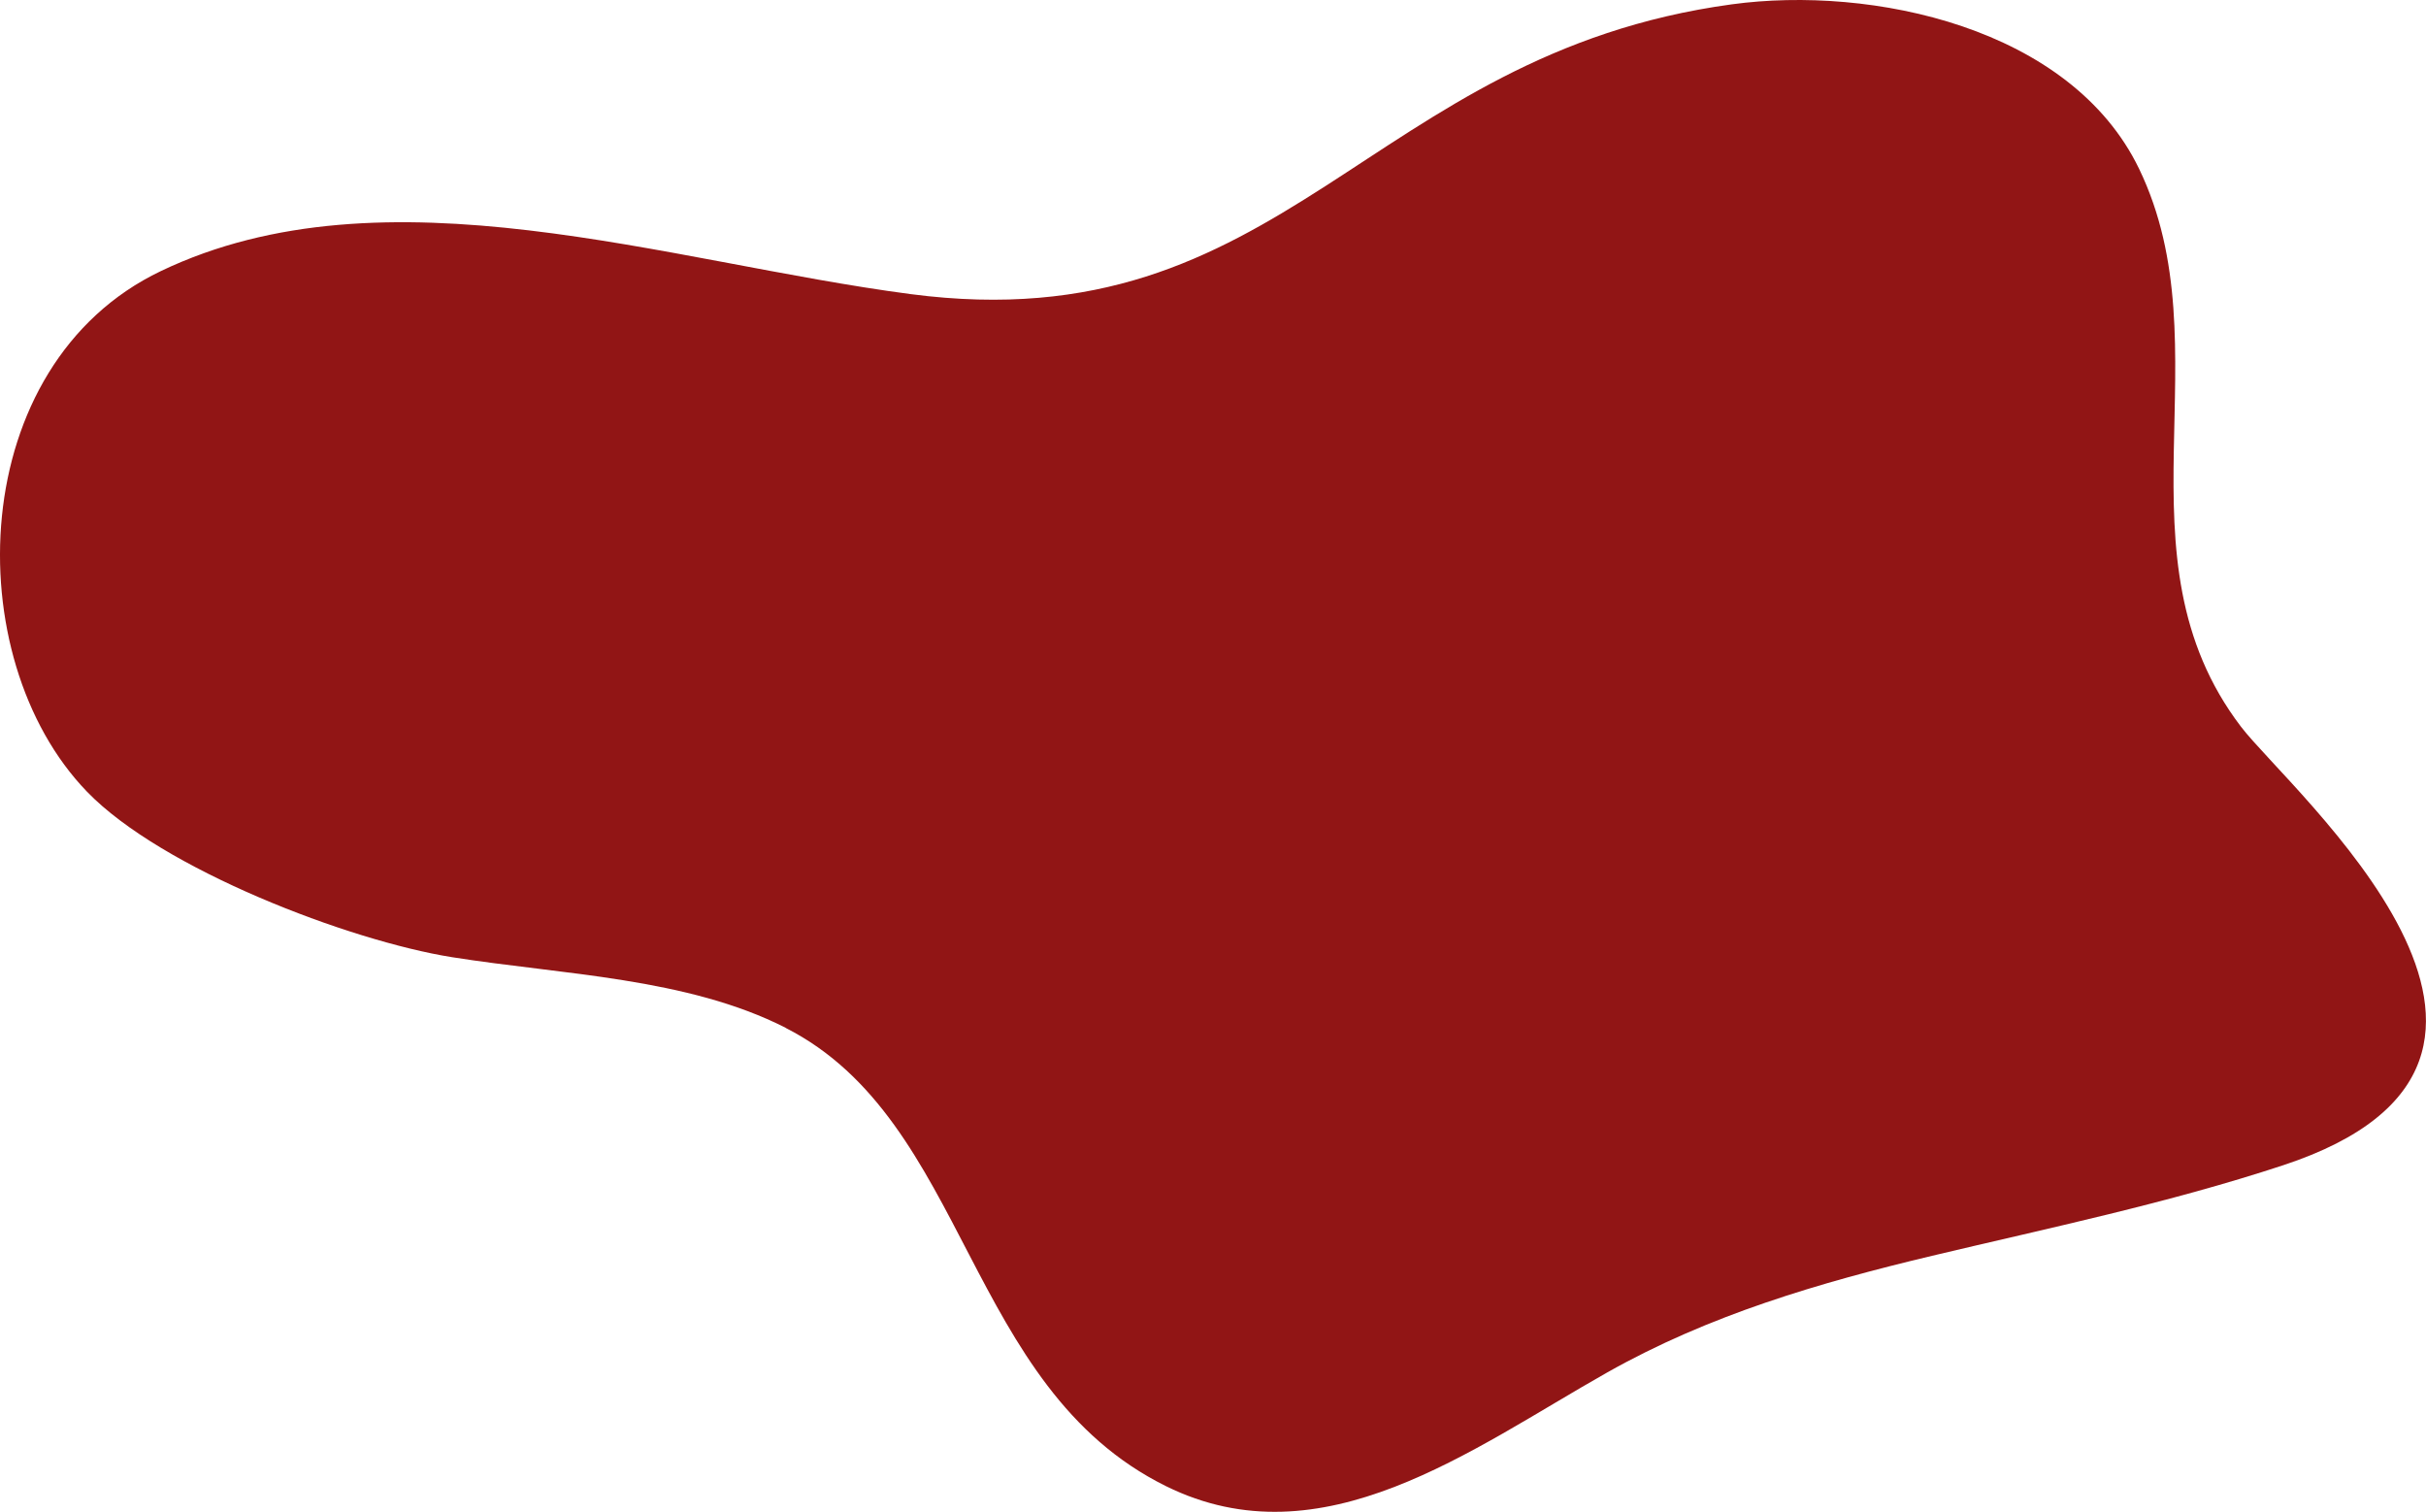 <svg width="934" height="582" viewBox="0 0 934 582" fill="none" xmlns="http://www.w3.org/2000/svg">
<g style="mix-blend-mode:multiply">
<path d="M302.467 395.661C264.464 376.349 216.627 375.24 174.085 368.492C134.481 362.188 62.302 334.619 33.466 304.742C-16.418 253.112 -13.392 140.352 61.946 104.349C148.365 63.018 256.944 100.93 350.616 113.228C495.106 132.139 526.211 20.8 666.742 1.666C720.497 -5.659 797.215 10.412 823.558 65.016C856.978 134.359 812.656 214.001 862.763 279.749C881.497 304.343 1002.8 407.825 879.005 448.578C834.683 463.184 789.205 472.64 743.904 483.427C700.294 493.815 657.931 506.246 618.771 528.354C566.528 557.831 509.079 601.825 448.916 572.126C371.531 533.903 373.044 431.575 302.467 395.705V395.661Z" fill="#911515"/>
</g>
</svg>
